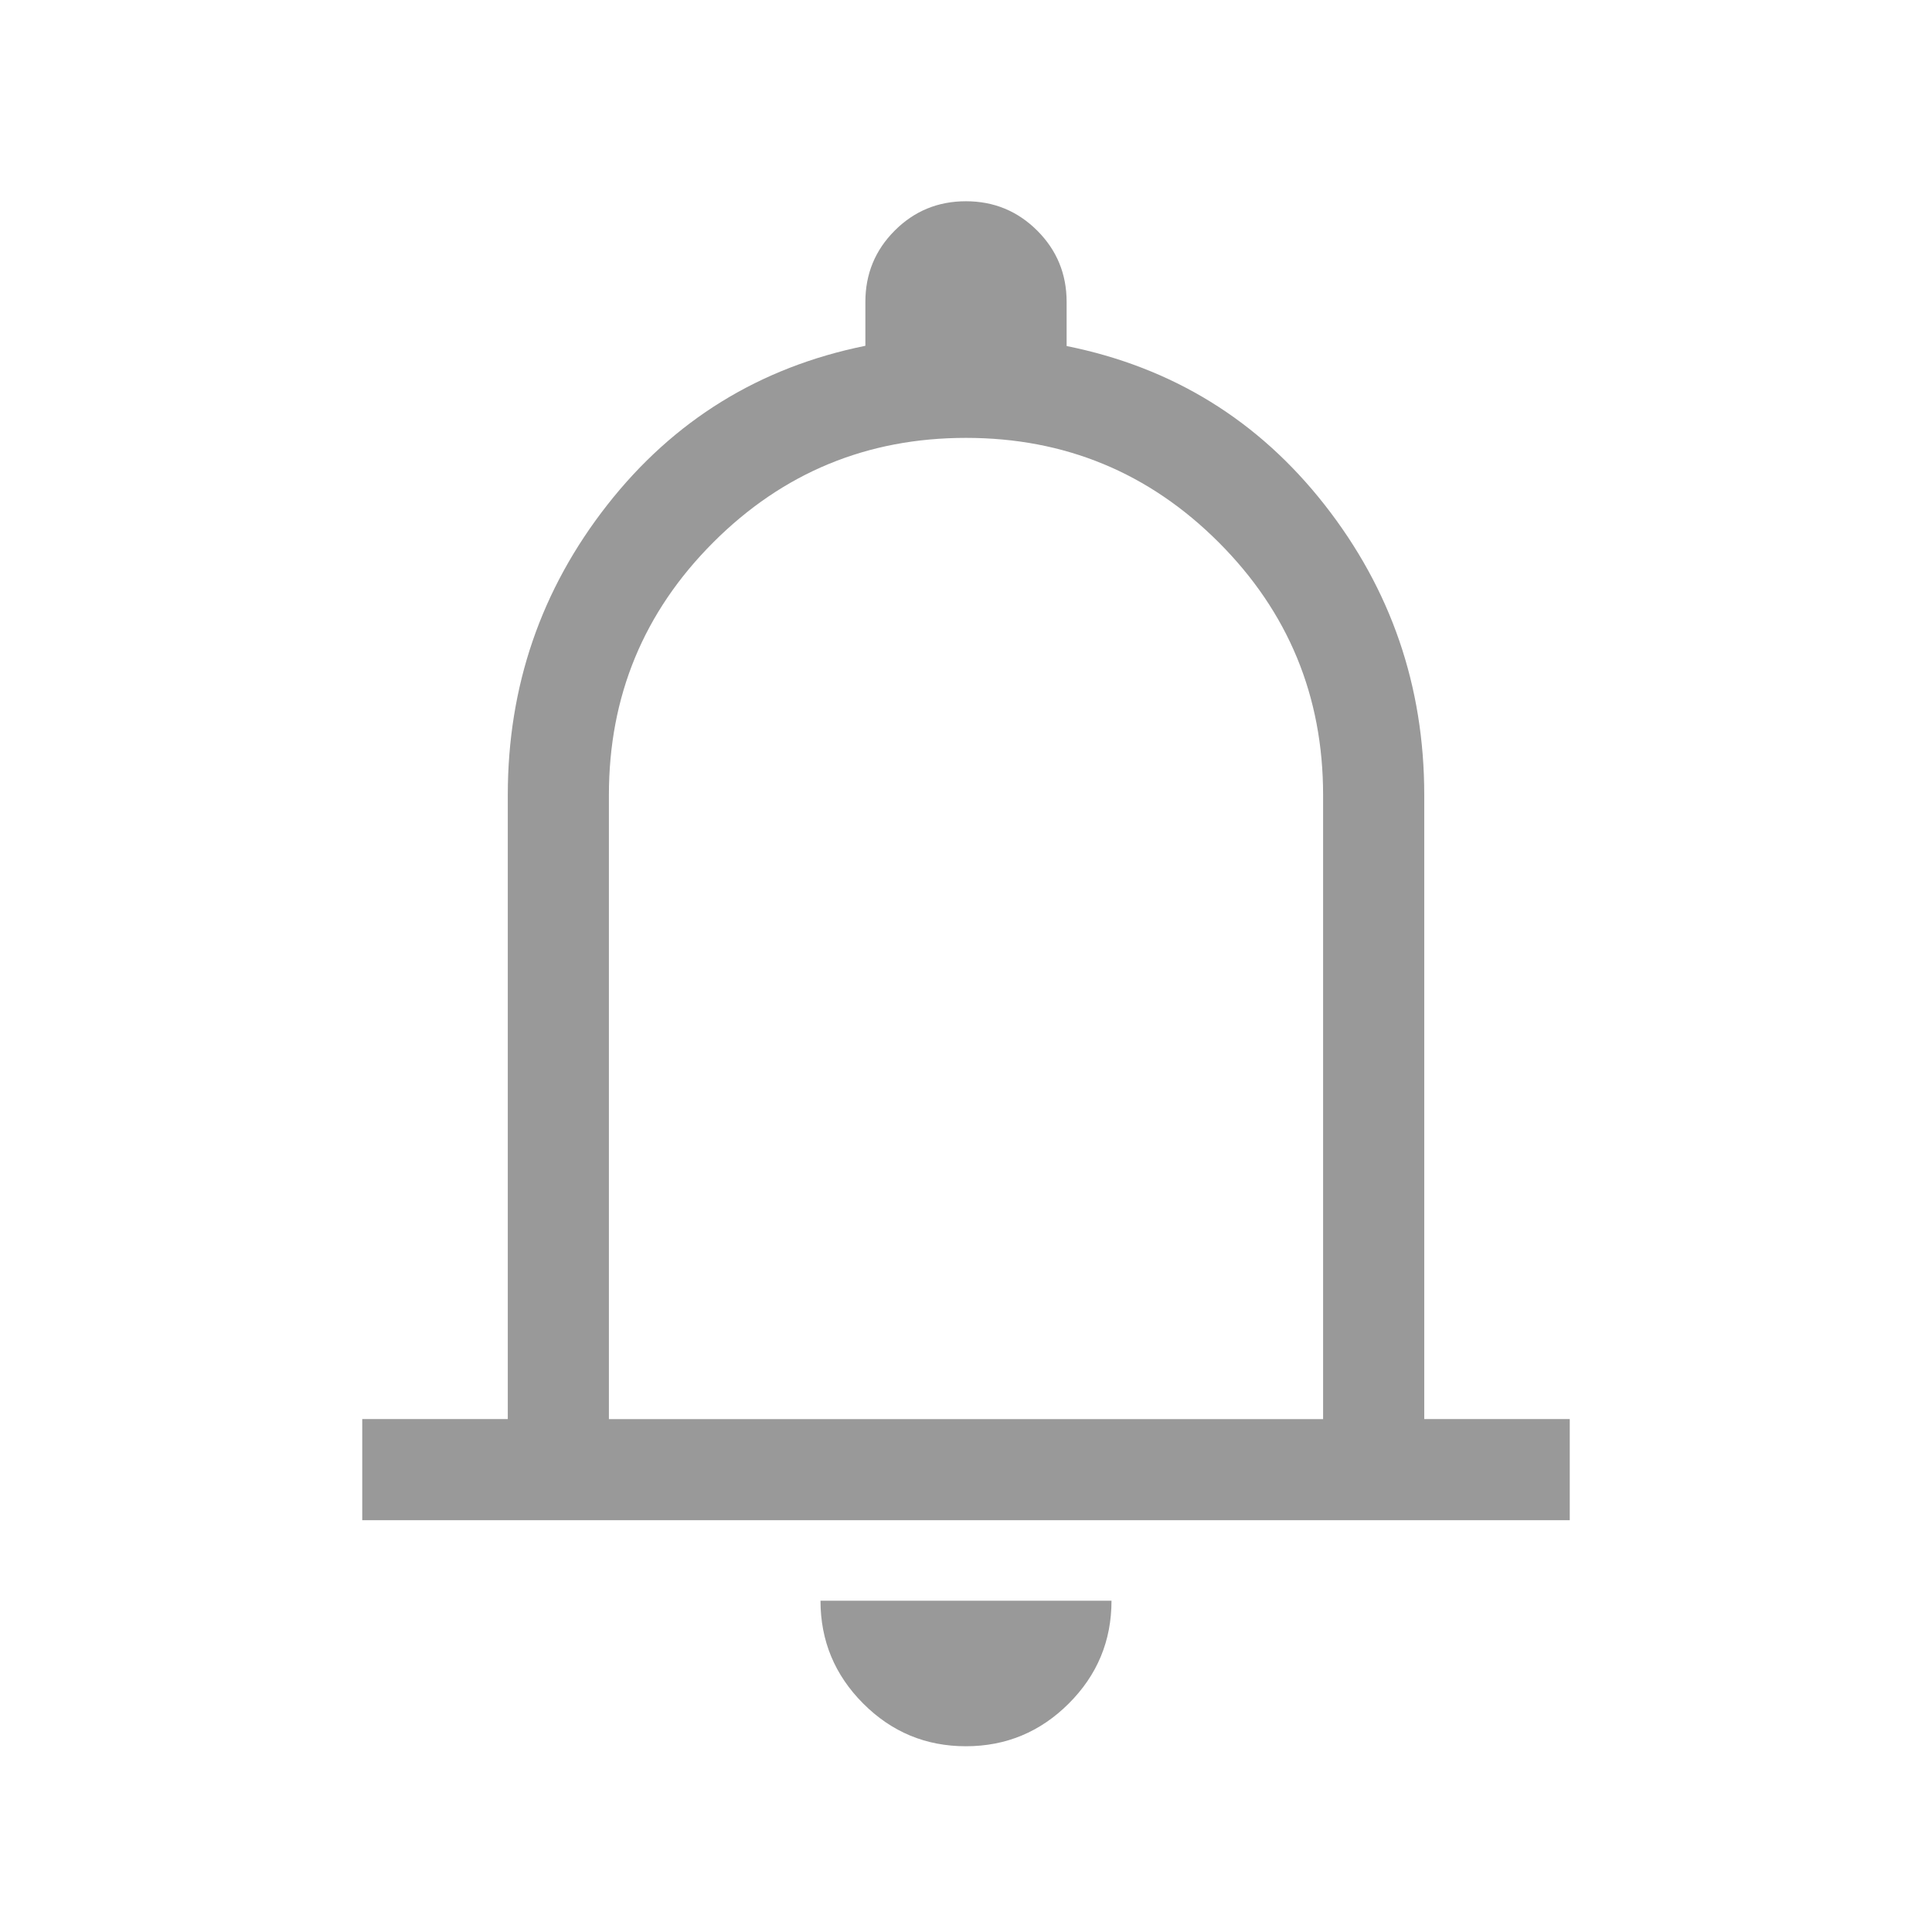 <svg width="48" height="48" viewBox="0 0 48 48" fill="none" xmlns="http://www.w3.org/2000/svg">
<mask id="mask0_189_917" style="mask-type:alpha" maskUnits="userSpaceOnUse" x="0" y="0" width="48" height="48">
<rect width="48" height="48" fill="#D9D9D9"/>
</mask>
<g mask="url(#mask0_189_917)">
<path d="M9 37.769V35.256H12.616V19.751C12.616 17.049 13.44 14.647 15.089 12.543C16.738 10.44 18.875 9.123 21.5 8.591V7.5C21.5 6.806 21.743 6.215 22.229 5.729C22.714 5.243 23.304 5 23.998 5C24.692 5 25.282 5.243 25.769 5.729C26.256 6.215 26.5 6.806 26.5 7.5V8.597C29.125 9.125 31.262 10.44 32.911 12.543C34.56 14.647 35.385 17.049 35.385 19.751V35.256H39V37.769H9ZM23.997 43.385C23.001 43.385 22.151 43.031 21.444 42.322C20.738 41.614 20.385 40.763 20.385 39.769H27.615C27.615 40.767 27.261 41.618 26.552 42.325C25.844 43.031 24.992 43.385 23.997 43.385ZM15.128 35.257H32.872V19.751C32.872 17.296 32.007 15.203 30.278 13.474C28.548 11.744 26.456 10.879 24 10.879C21.544 10.879 19.452 11.744 17.722 13.474C15.993 15.203 15.128 17.296 15.128 19.751V35.257Z" fill="#999999"/>
</g>
</svg>
